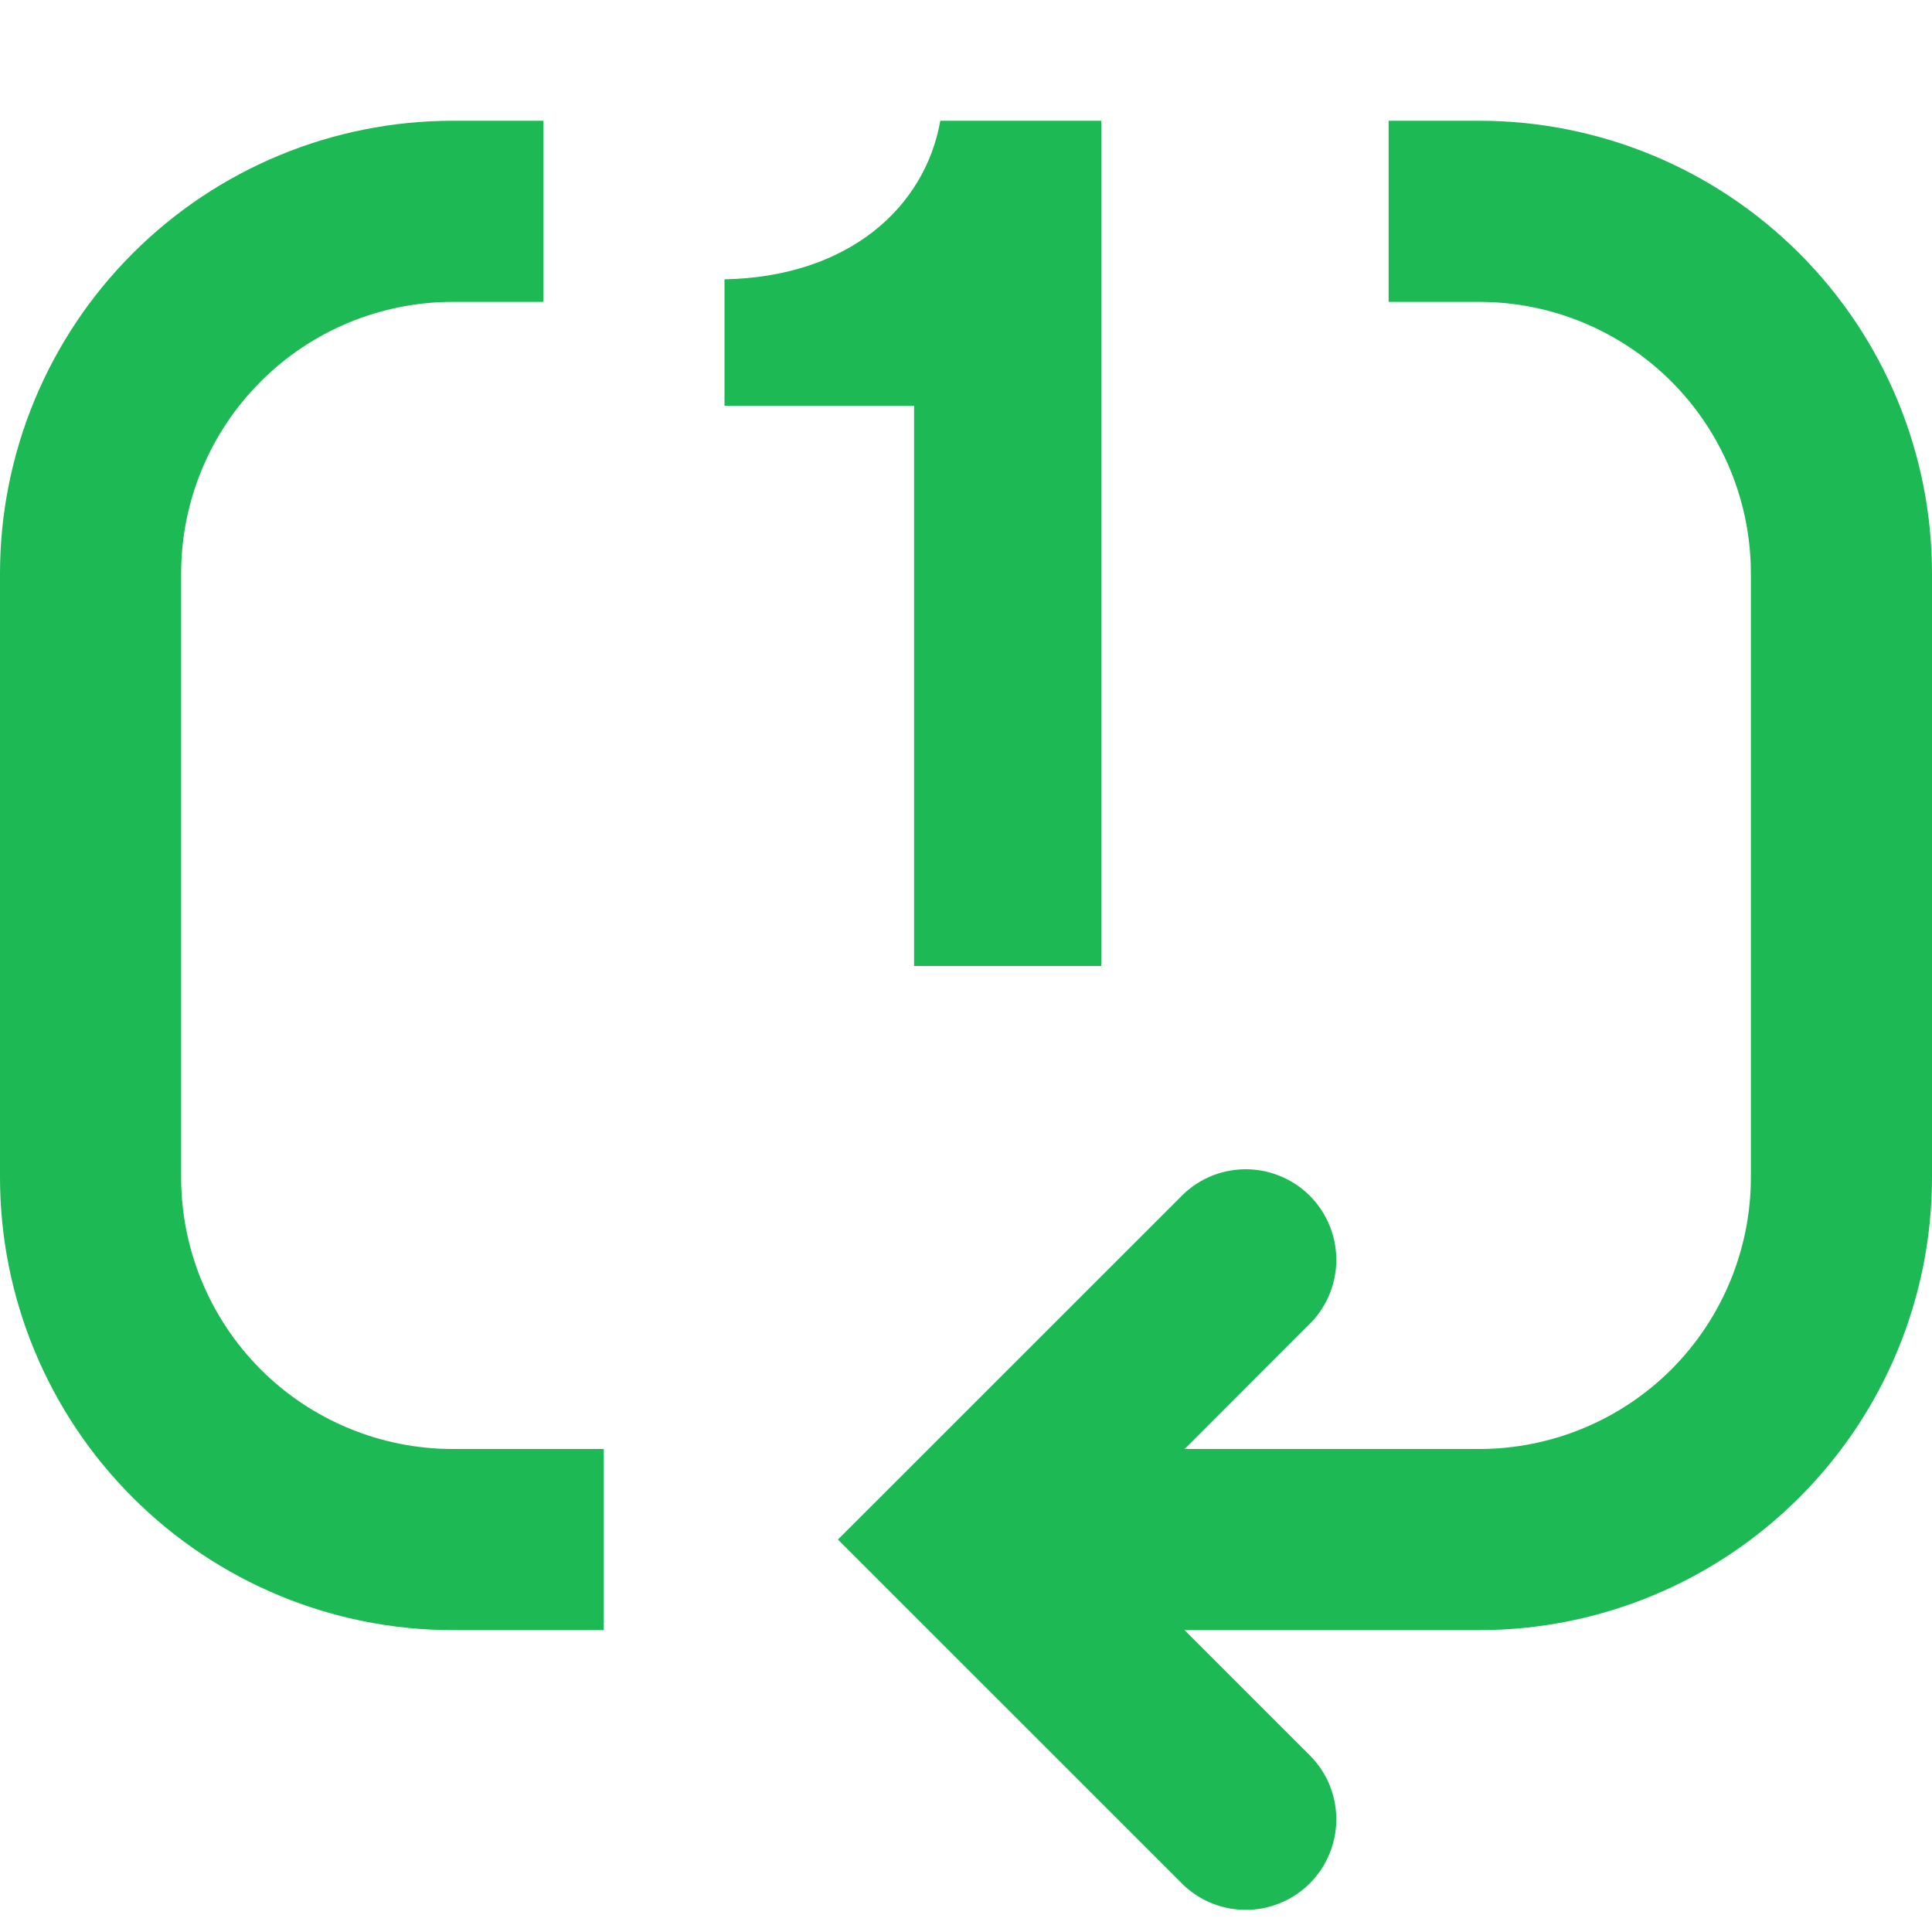 <svg width="24" height="24" viewBox="0 0 24 24" fill="none" xmlns="http://www.w3.org/2000/svg">
<g clip-path="url(#clip0_174_75)">
<path d="M0 7.125C0 5.633 0.593 4.202 1.648 3.148C2.702 2.093 4.133 1.5 5.625 1.5H6.75V3.75H5.625C4.73 3.75 3.871 4.106 3.239 4.739C2.606 5.371 2.25 6.23 2.25 7.125V14.625C2.25 15.52 2.606 16.378 3.239 17.012C3.871 17.644 4.73 18 5.625 18H7.5V20.25H5.625C4.133 20.25 2.702 19.657 1.648 18.602C0.593 17.548 0 16.117 0 14.625L0 7.125ZM18.375 3.75H17.25V1.5H18.375C19.867 1.5 21.298 2.093 22.352 3.148C23.407 4.202 24 5.633 24 7.125V14.625C24 16.117 23.407 17.548 22.352 18.602C21.298 19.657 19.867 20.25 18.375 20.25H14.715L16.242 21.777C16.352 21.88 16.441 22.004 16.503 22.142C16.564 22.28 16.597 22.429 16.6 22.58C16.603 22.731 16.575 22.881 16.518 23.021C16.462 23.162 16.377 23.289 16.271 23.396C16.164 23.502 16.037 23.587 15.896 23.643C15.756 23.7 15.606 23.728 15.455 23.725C15.304 23.722 15.155 23.689 15.017 23.628C14.879 23.566 14.755 23.477 14.652 23.367L10.409 19.125L14.652 14.883C14.755 14.773 14.879 14.684 15.017 14.622C15.155 14.561 15.304 14.528 15.455 14.525C15.606 14.522 15.756 14.55 15.896 14.607C16.037 14.663 16.164 14.748 16.271 14.854C16.377 14.961 16.462 15.088 16.518 15.229C16.575 15.369 16.603 15.519 16.6 15.67C16.597 15.821 16.564 15.97 16.503 16.108C16.441 16.246 16.352 16.37 16.242 16.473L14.716 18H18.375C19.27 18 20.128 17.644 20.762 17.012C21.394 16.378 21.75 15.52 21.75 14.625V7.125C21.75 6.23 21.394 5.371 20.762 4.739C20.128 4.106 19.27 3.75 18.375 3.75Z" fill="#1DB954"/>
<path d="M13.68 12V1.5H11.681C11.489 2.58 10.54 3.439 9 3.47V5.04H11.355V12H13.68Z" fill="#1DB954"/>
</g>
<defs>
<clipPath id="clip0_174_75">
<rect width="24" height="24" fill="white"/>
</clipPath>
</defs>
</svg>
